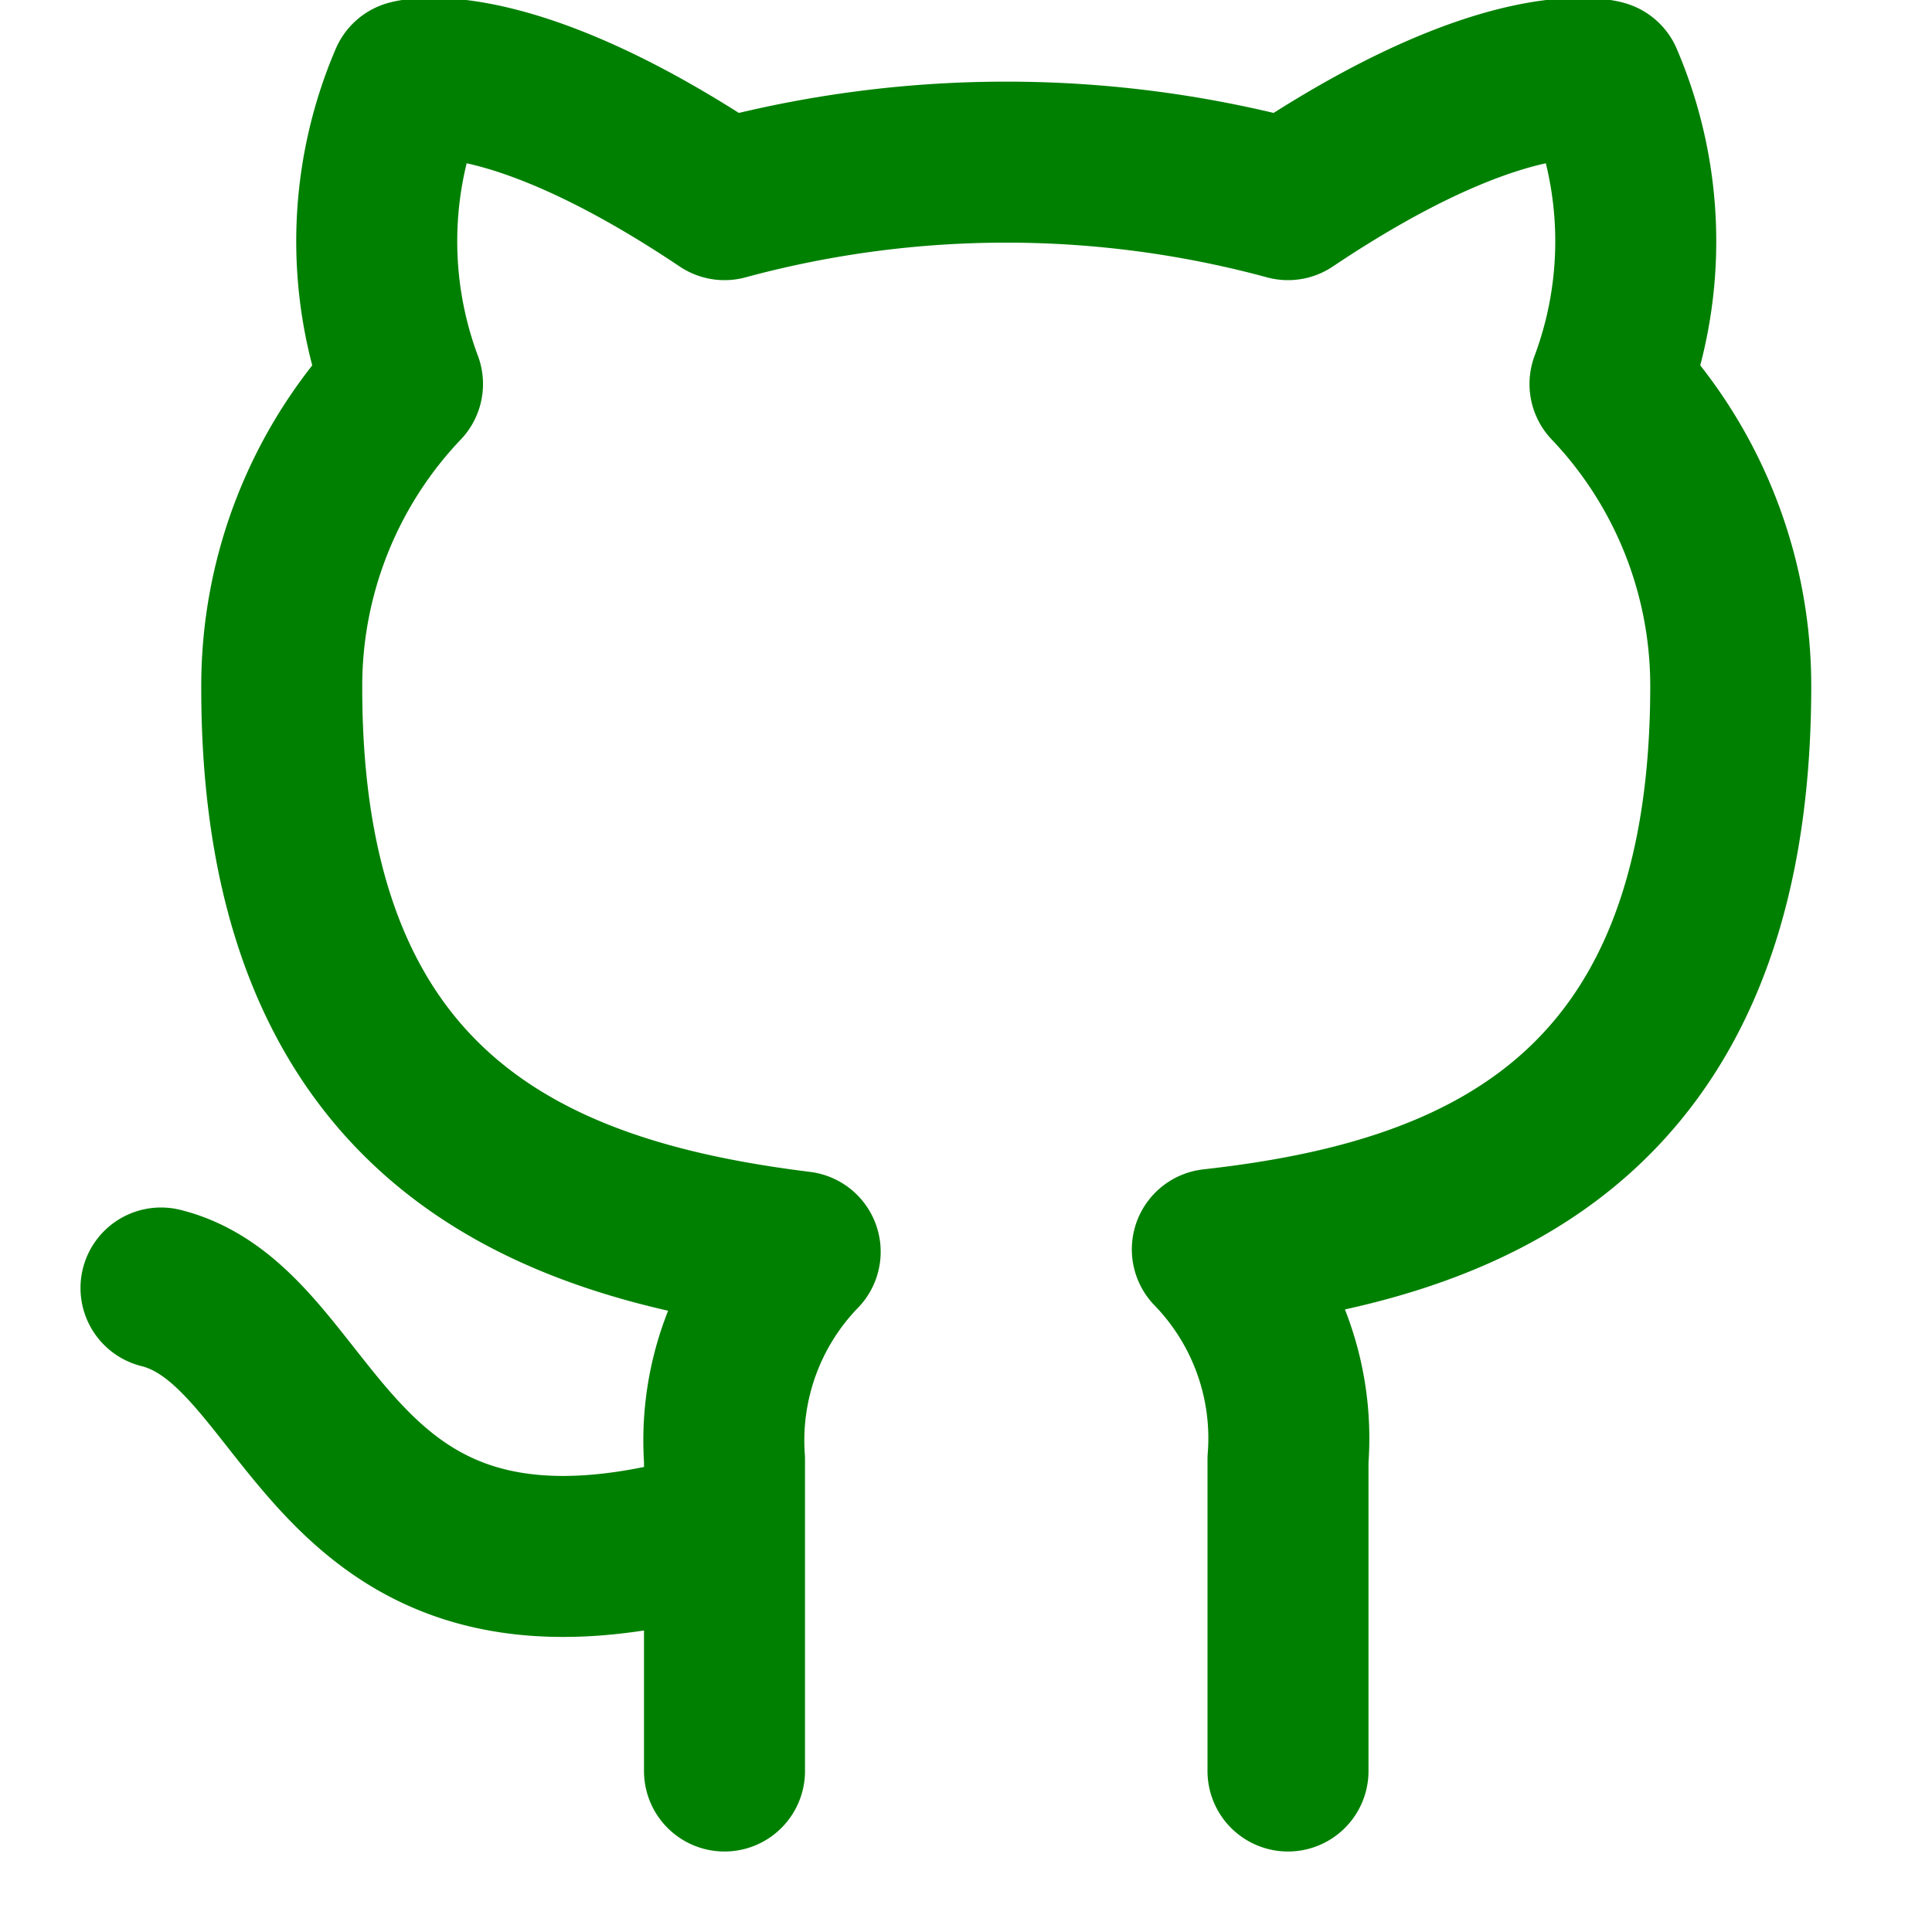 <svg xmlns="http://www.w3.org/2000/svg" width="24" height="24" viewBox="0 0 24 24" fill="none" 
stroke="green" stroke-width="2" stroke-linecap="round" stroke-linejoin="round" class="feather feather-github">
<path d="M9 19c-5 1.5-5-2.5-7-3m14 6v-3.87a3.37 3.37 
0 0 0-.94-2.61c3.14-.35 6.44-1.54 6.44-7A5.44 5.44 
0 0 0 20 4.77 5.07 5.07 
0 0 0 19.91 1S18.73.65 16 2.48a13.38 13.38
0 0 0-7 0C6.27.65 5.09 1 5.09 1A5.07 5.07 
0 0 0 5 4.77a5.44 5.44 
0 0 0-1.5 3.78c0 5.42 3.3 6.61 6.44 7A3.37 3.37 
0 0 0 9 18.13V22">
</path>
</svg>